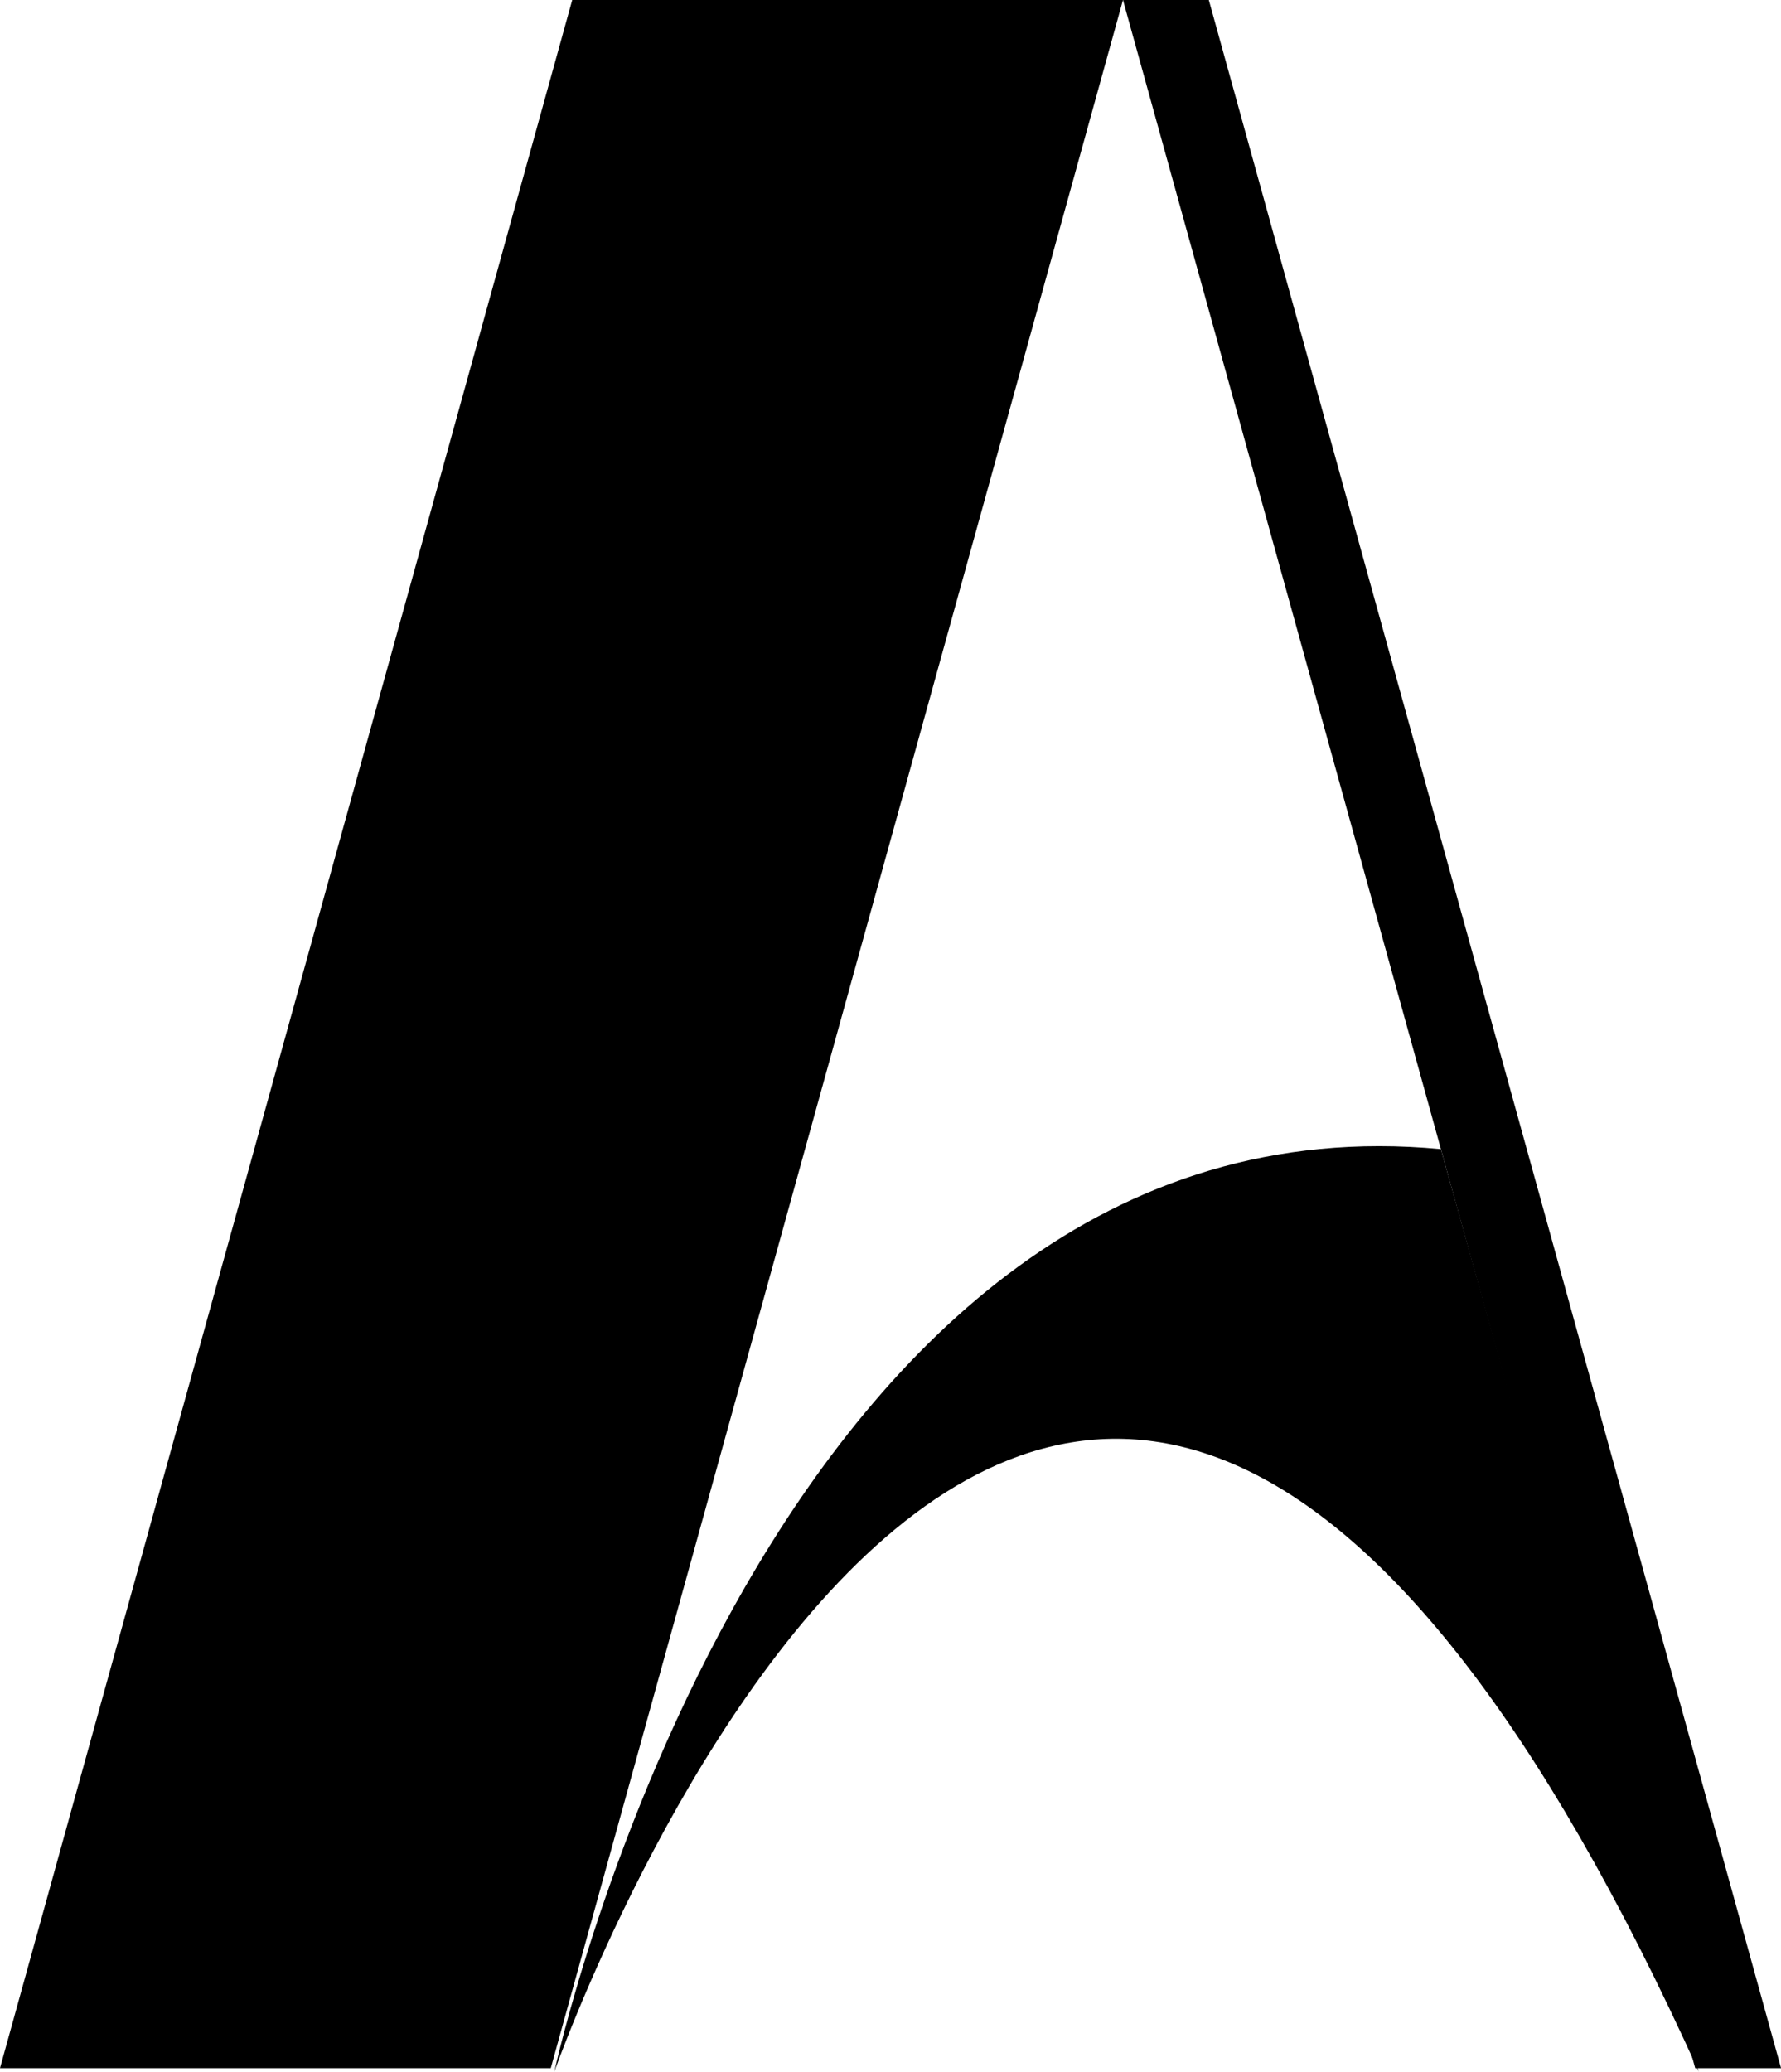 <svg xmlns="http://www.w3.org/2000/svg" width="42.426" height="49.327" viewBox="0 0 42.426 49.327">
  <g id="logo_antoine_tardivel" data-name="logo antoine tardivel" transform="translate(-268.63 -231)">
    <path id="Tracé_23" data-name="Tracé 23" d="M295.381,231h-13.12L268.63,280.241h13.12Z" transform="translate(0)"/>
    <path id="Tracé_24" data-name="Tracé 24" d="M560.4,231h2.045l13.631,49.241h-2.045Z" transform="translate(-265.019)"/>
    <path id="Tracé_25" data-name="Tracé 25" d="M439.922,550.685c-15.335-33.907-27.262,0-27.262,0s5.095-23.486,21.119-21.966Z" transform="translate(-130.825 -270.359)"/>
  </g>
</svg>
